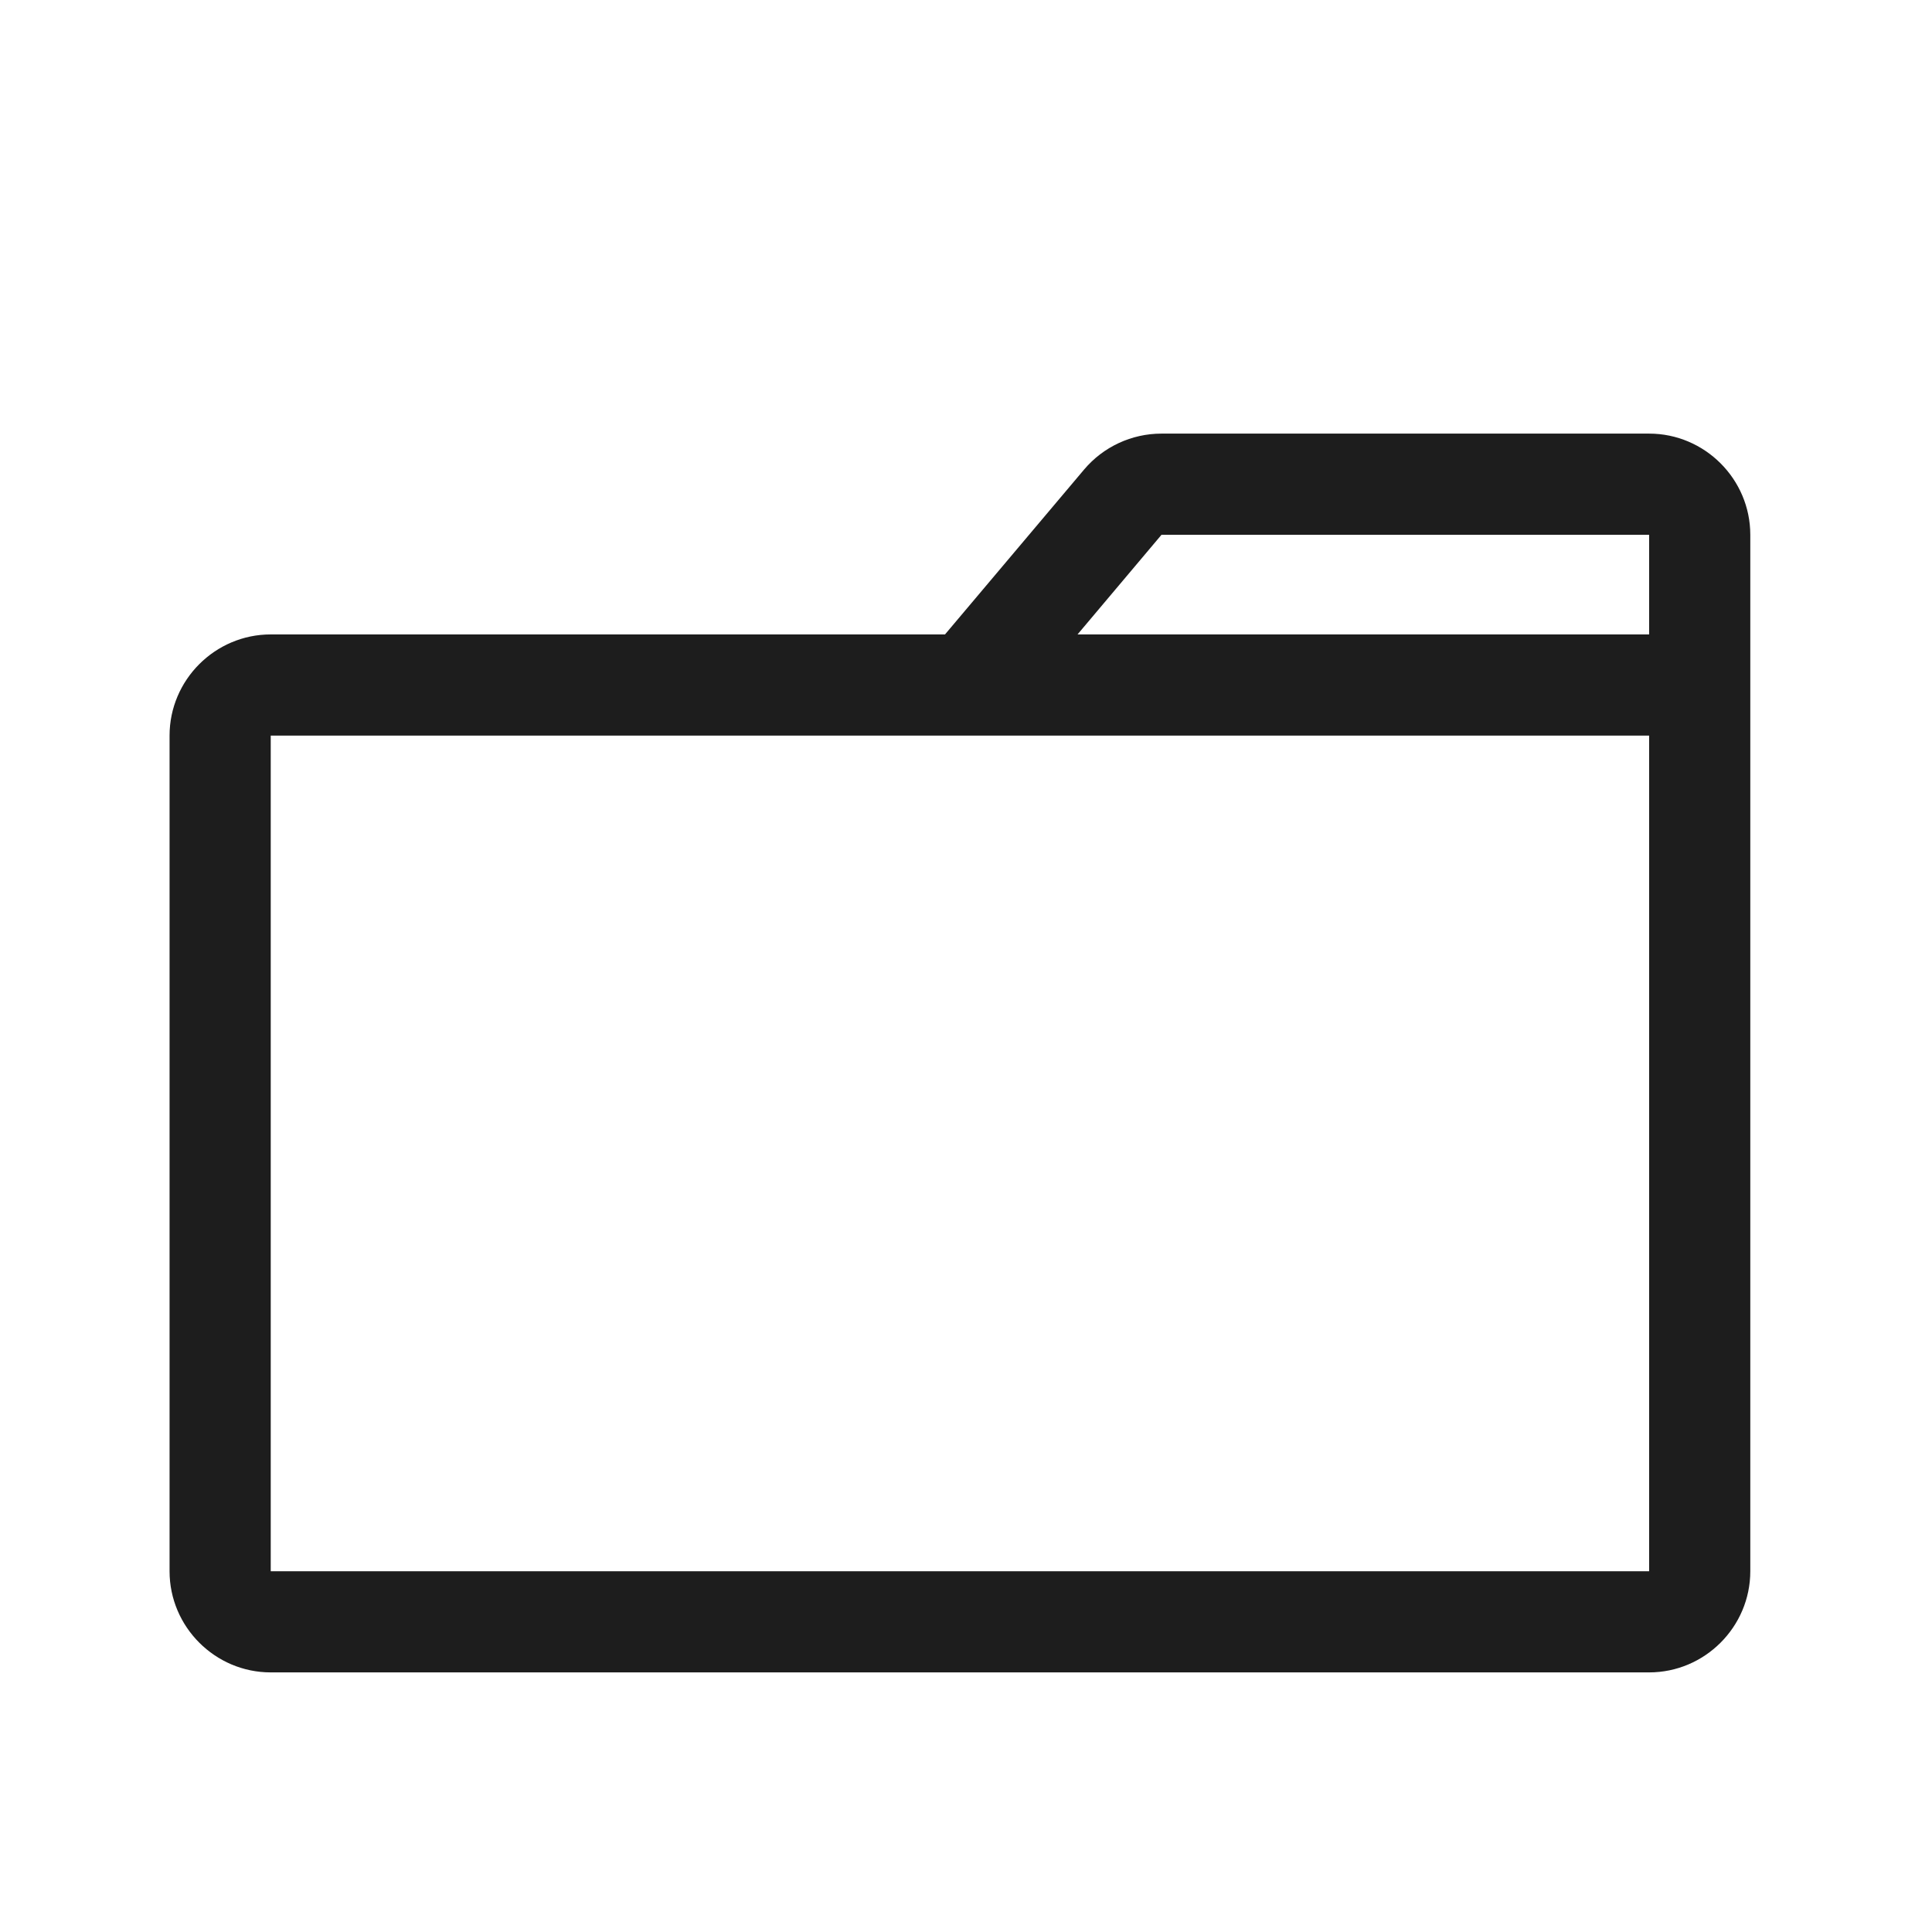 <?xml version="1.0" encoding="iso-8859-1"?>
<!DOCTYPE svg PUBLIC "-//W3C//DTD SVG 1.1//EN" "http://www.w3.org/Graphics/SVG/1.1/DTD/svg11.dtd">
<svg version="1.1" xmlns="http://www.w3.org/2000/svg" xmlns:xlink="http://www.w3.org/1999/xlink" x="0px"
	y="0px" width="511.626px" height="511.627px" viewBox="0 0 1100 1100"
	style="enable-background:new 0 0 1100 1100;" xml:space="preserve">
	<g>
		

<path transform="rotate(180 500 500) scale(0.9)" d="M939.84 709.762h-426.56l-88 104.316c-12.16 14.4-30.080 22.723-48.96 22.723h-308.48c-35.2 0-64-28.8-64-64v-655.681c0-35.2 28.8-64 64-64h872c35.2 0 64 28.8 64 64v528.642c0 35.2-28.8 64-64 64zM67.84 709.762v63.039h308.48l53.12-63.039h-361.6zM939.84 117.12h-872v528.642h872v-528.642z" fill="#1D1D1D" />

    </g>
</svg>
